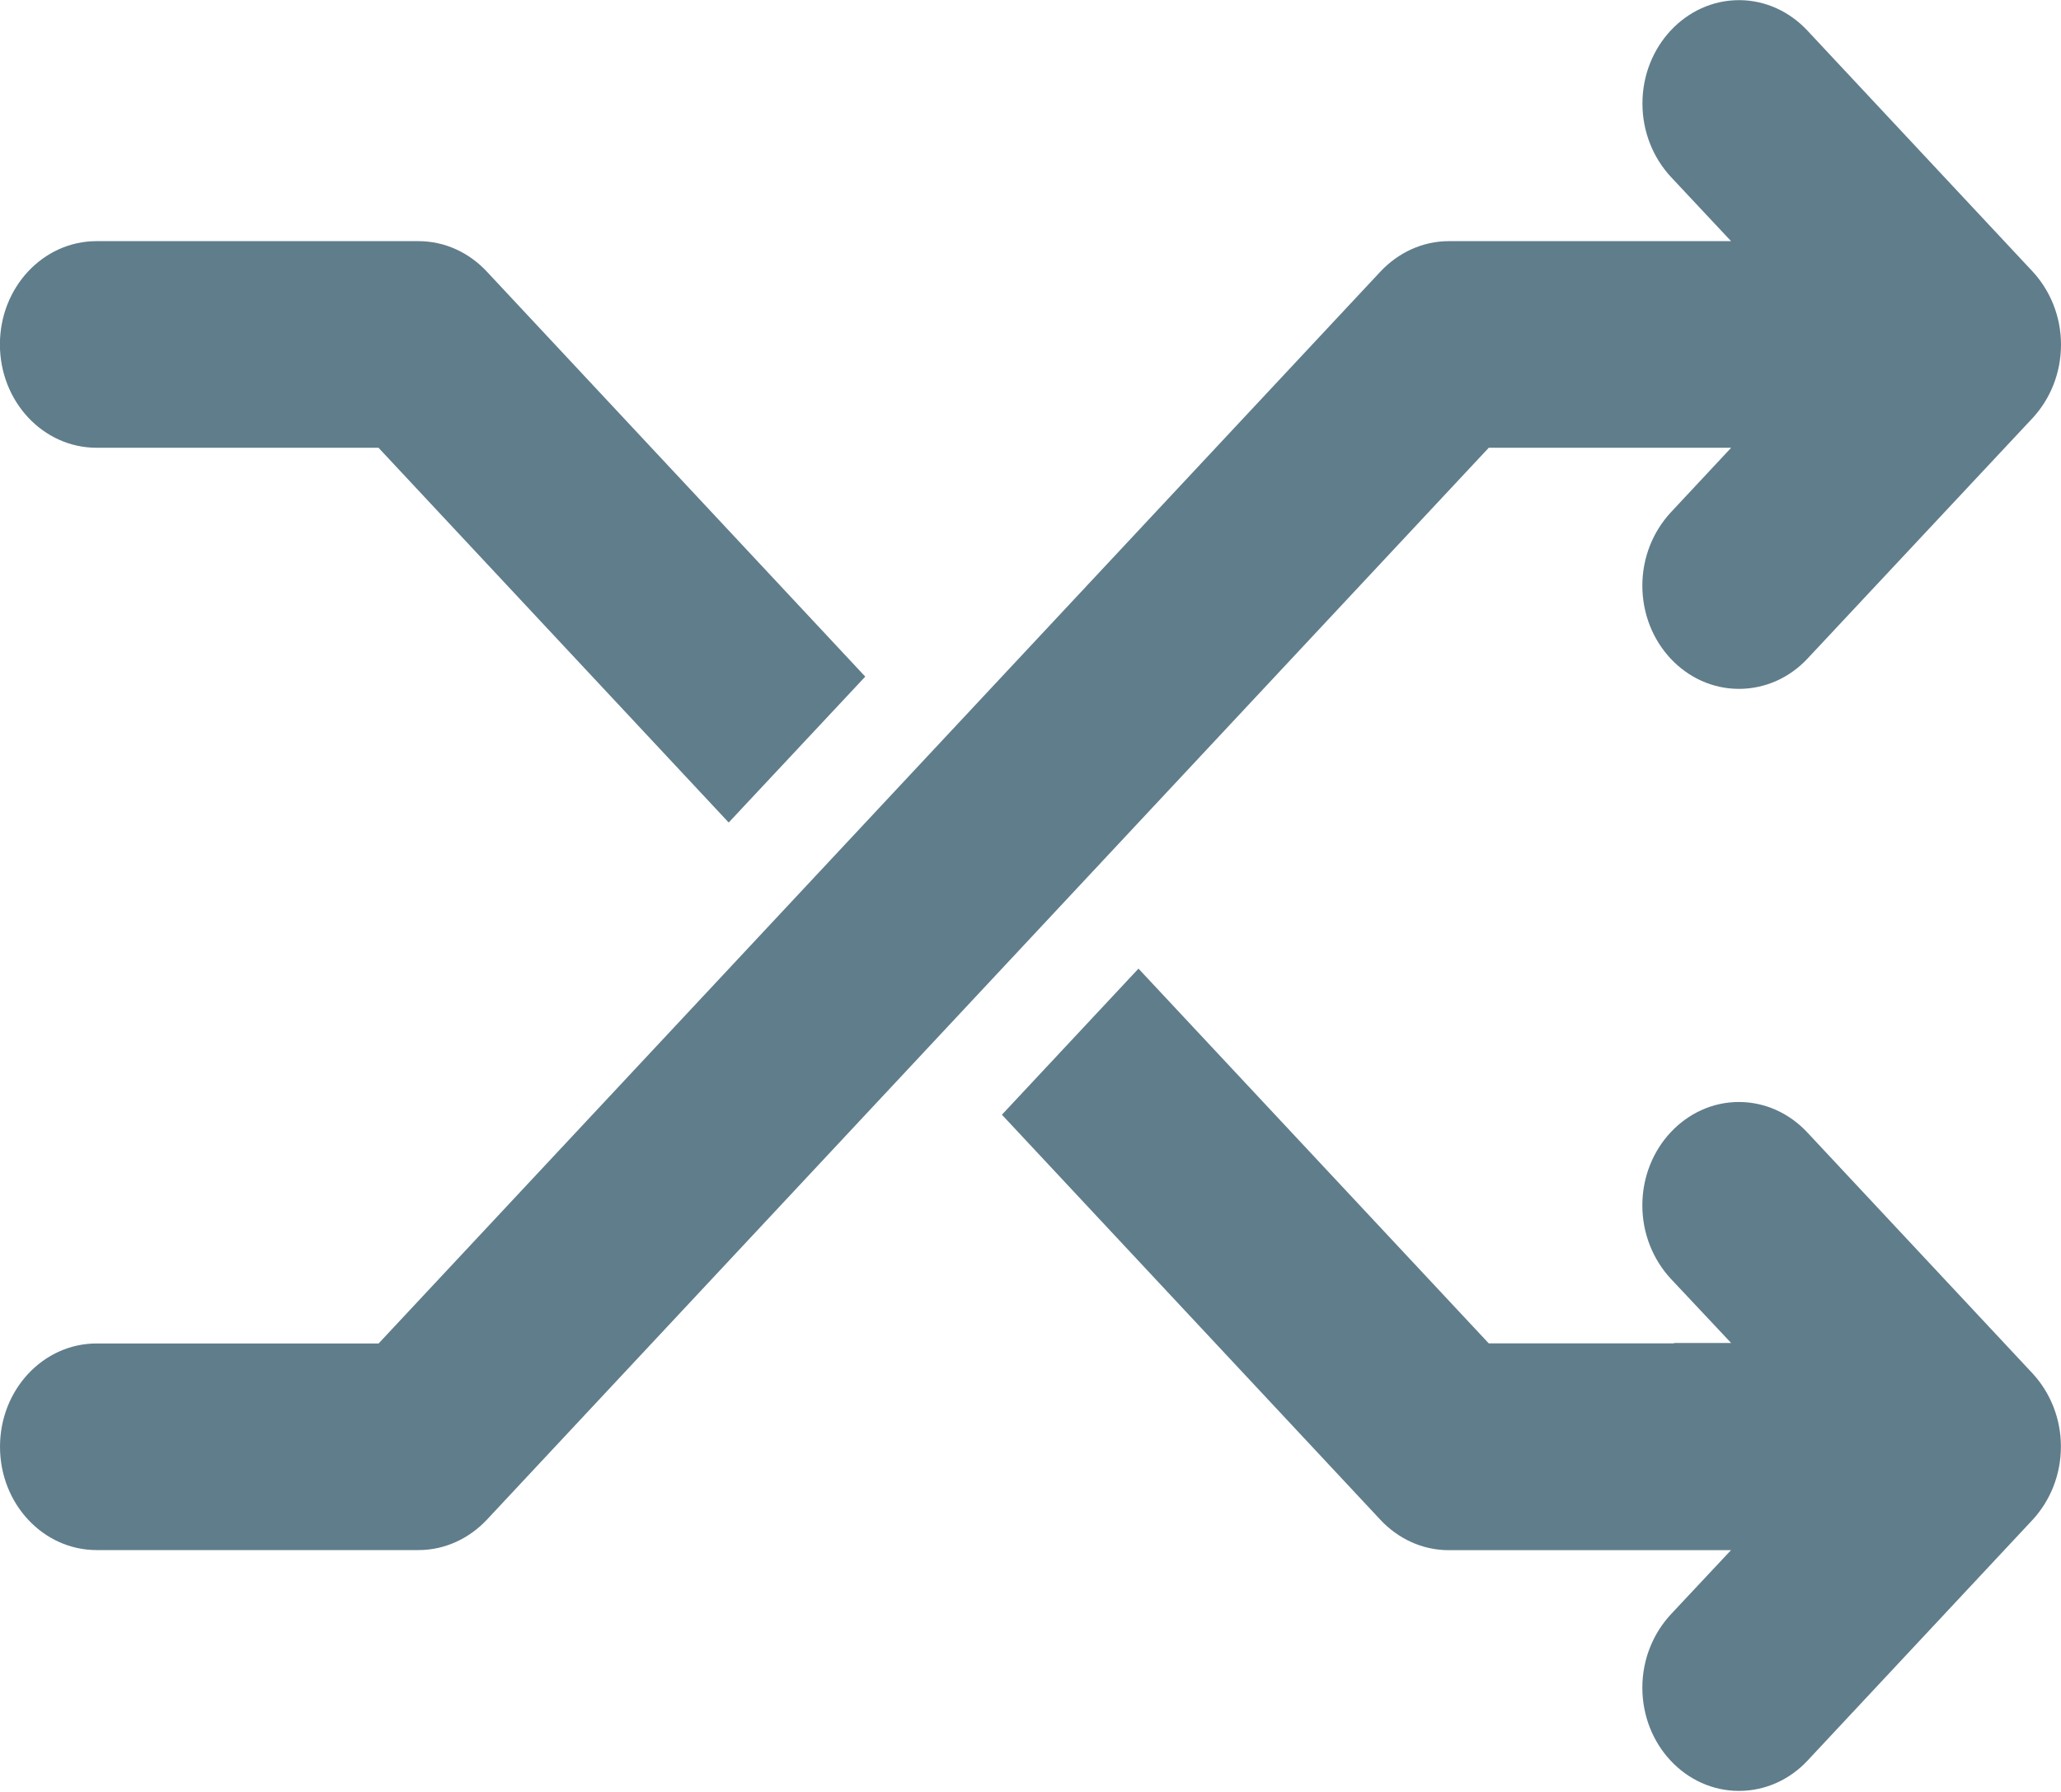<?xml version="1.0" encoding="UTF-8" standalone="no"?>
<svg
   xmlns:dc="http://purl.org/dc/elements/1.1/"
   xmlns:cc="http://creativecommons.org/ns#"
   xmlns:rdf="http://www.w3.org/1999/02/22-rdf-syntax-ns#"
   xmlns:svg="http://www.w3.org/2000/svg"
   xmlns="http://www.w3.org/2000/svg"
   xmlns:sodipodi="http://sodipodi.sourceforge.net/DTD/sodipodi-0.dtd"
   xmlns:inkscape="http://www.inkscape.org/namespaces/inkscape"
   width="11.5"
   height="10"
   viewBox="0 0 11.5 10"
   version="1.1"
   id="svg14"
   sodipodi:docname="shuffle-off_s.svg"
   inkscape:version="0.92.4 (5da689c313, 2019-01-14)">
  <sodipodi:namedview
     pagecolor="#ffffff"
     bordercolor="#666666"
     borderopacity="1"
     objecttolerance="10"
     gridtolerance="10"
     guidetolerance="10"
     inkscape:pageopacity="0"
     inkscape:pageshadow="2"
     inkscape:window-width="2695"
     inkscape:window-height="1263"
     id="namedview16"
     showgrid="false"
     inkscape:zoom="11.8"
     inkscape:cx="11.5"
     inkscape:cy="10"
     inkscape:window-x="0"
     inkscape:window-y="0"
     inkscape:window-maximized="0"
     inkscape:current-layer="svg14" />
  <!-- Generator: Sketch 41.2 (35397) - http://www.bohemiancoding.com/sketch -->
  <title
     id="title2">Fill 83</title>
  <desc
     id="desc4">Created with Sketch.</desc>
  <defs
     id="defs6" />
  <g
     id="05.100.00-OpenSource-Amplitude"
     style="fill:none;fill-rule:evenodd;stroke:none;stroke-width:1"
     transform="matrix(0.5,0,0,0.526,0,-0.157)">
    <g
       id="HD_05.100.00-521Website_OpenSource-Amplitude"
       transform="translate(-637,-792)"
       style="fill:#607d8b">
      <g
         id="Lead-in">
        <g
           id="Player"
           transform="translate(368,359)">
          <g
             id="Controllers/Status/Info"
             transform="translate(0,357)">
            <path
               d="m 285.614,90.551 h 2.068 v -0.004 h 0.637 l -0.675,-0.683 c -0.195,-0.201 -0.316,-0.475 -0.316,-0.778 0,-0.603 0.483,-1.096 1.078,-1.096 0.297,0 0.567,0.124 0.762,0.322 l 2.515,2.558 c 0.195,0.201 0.316,0.475 0.316,0.775 0,0.303 -0.121,0.577 -0.316,0.778 l -2.515,2.558 c -0.195,0.197 -0.465,0.318 -0.762,0.318 -0.595,0 -1.078,-0.49 -1.078,-1.096 0,-0.3 0.121,-0.574 0.316,-0.775 l 0.673,-0.683 h -3.15 c -0.297,0 -0.567,-0.124 -0.762,-0.322 l -4.224,-4.298 1.524,-1.55 3.909,3.976 z m -8.482,-5.526 -3.908,-3.976 h -3.147 c -0.595,0 -1.078,-0.49 -1.078,-1.096 0,-0.607 0.483,-1.096 1.078,-1.096 h 3.593 c 0.298,0 0.567,0.124 0.762,0.322 l 4.224,4.298 z m 12.036,-1.736 c -0.195,0.197 -0.465,0.318 -0.762,0.318 -0.595,0 -1.078,-0.49 -1.078,-1.096 0,-0.3 0.121,-0.574 0.316,-0.775 l 0.675,-0.687 h -2.705 l -11.181,11.373 c -0.195,0.197 -0.465,0.322 -0.762,0.322 h -3.593 c -0.595,0 -1.078,-0.49 -1.078,-1.096 0,-0.607 0.483,-1.096 1.078,-1.096 h 3.147 l 11.181,-11.373 c 0.195,-0.197 0.465,-0.322 0.762,-0.322 h 3.15 l -0.673,-0.683 c -0.195,-0.201 -0.316,-0.475 -0.316,-0.778 0,-0.603 0.483,-1.096 1.078,-1.096 0.297,0 0.567,0.124 0.762,0.322 l 2.515,2.558 c 0.195,0.201 0.316,0.475 0.316,0.775 0,0.303 -0.121,0.577 -0.316,0.778 z"
               id="Fill-83"
               inkscape:connector-curvature="0" />
          </g>
        </g>
      </g>
    </g>
  </g>
</svg>
